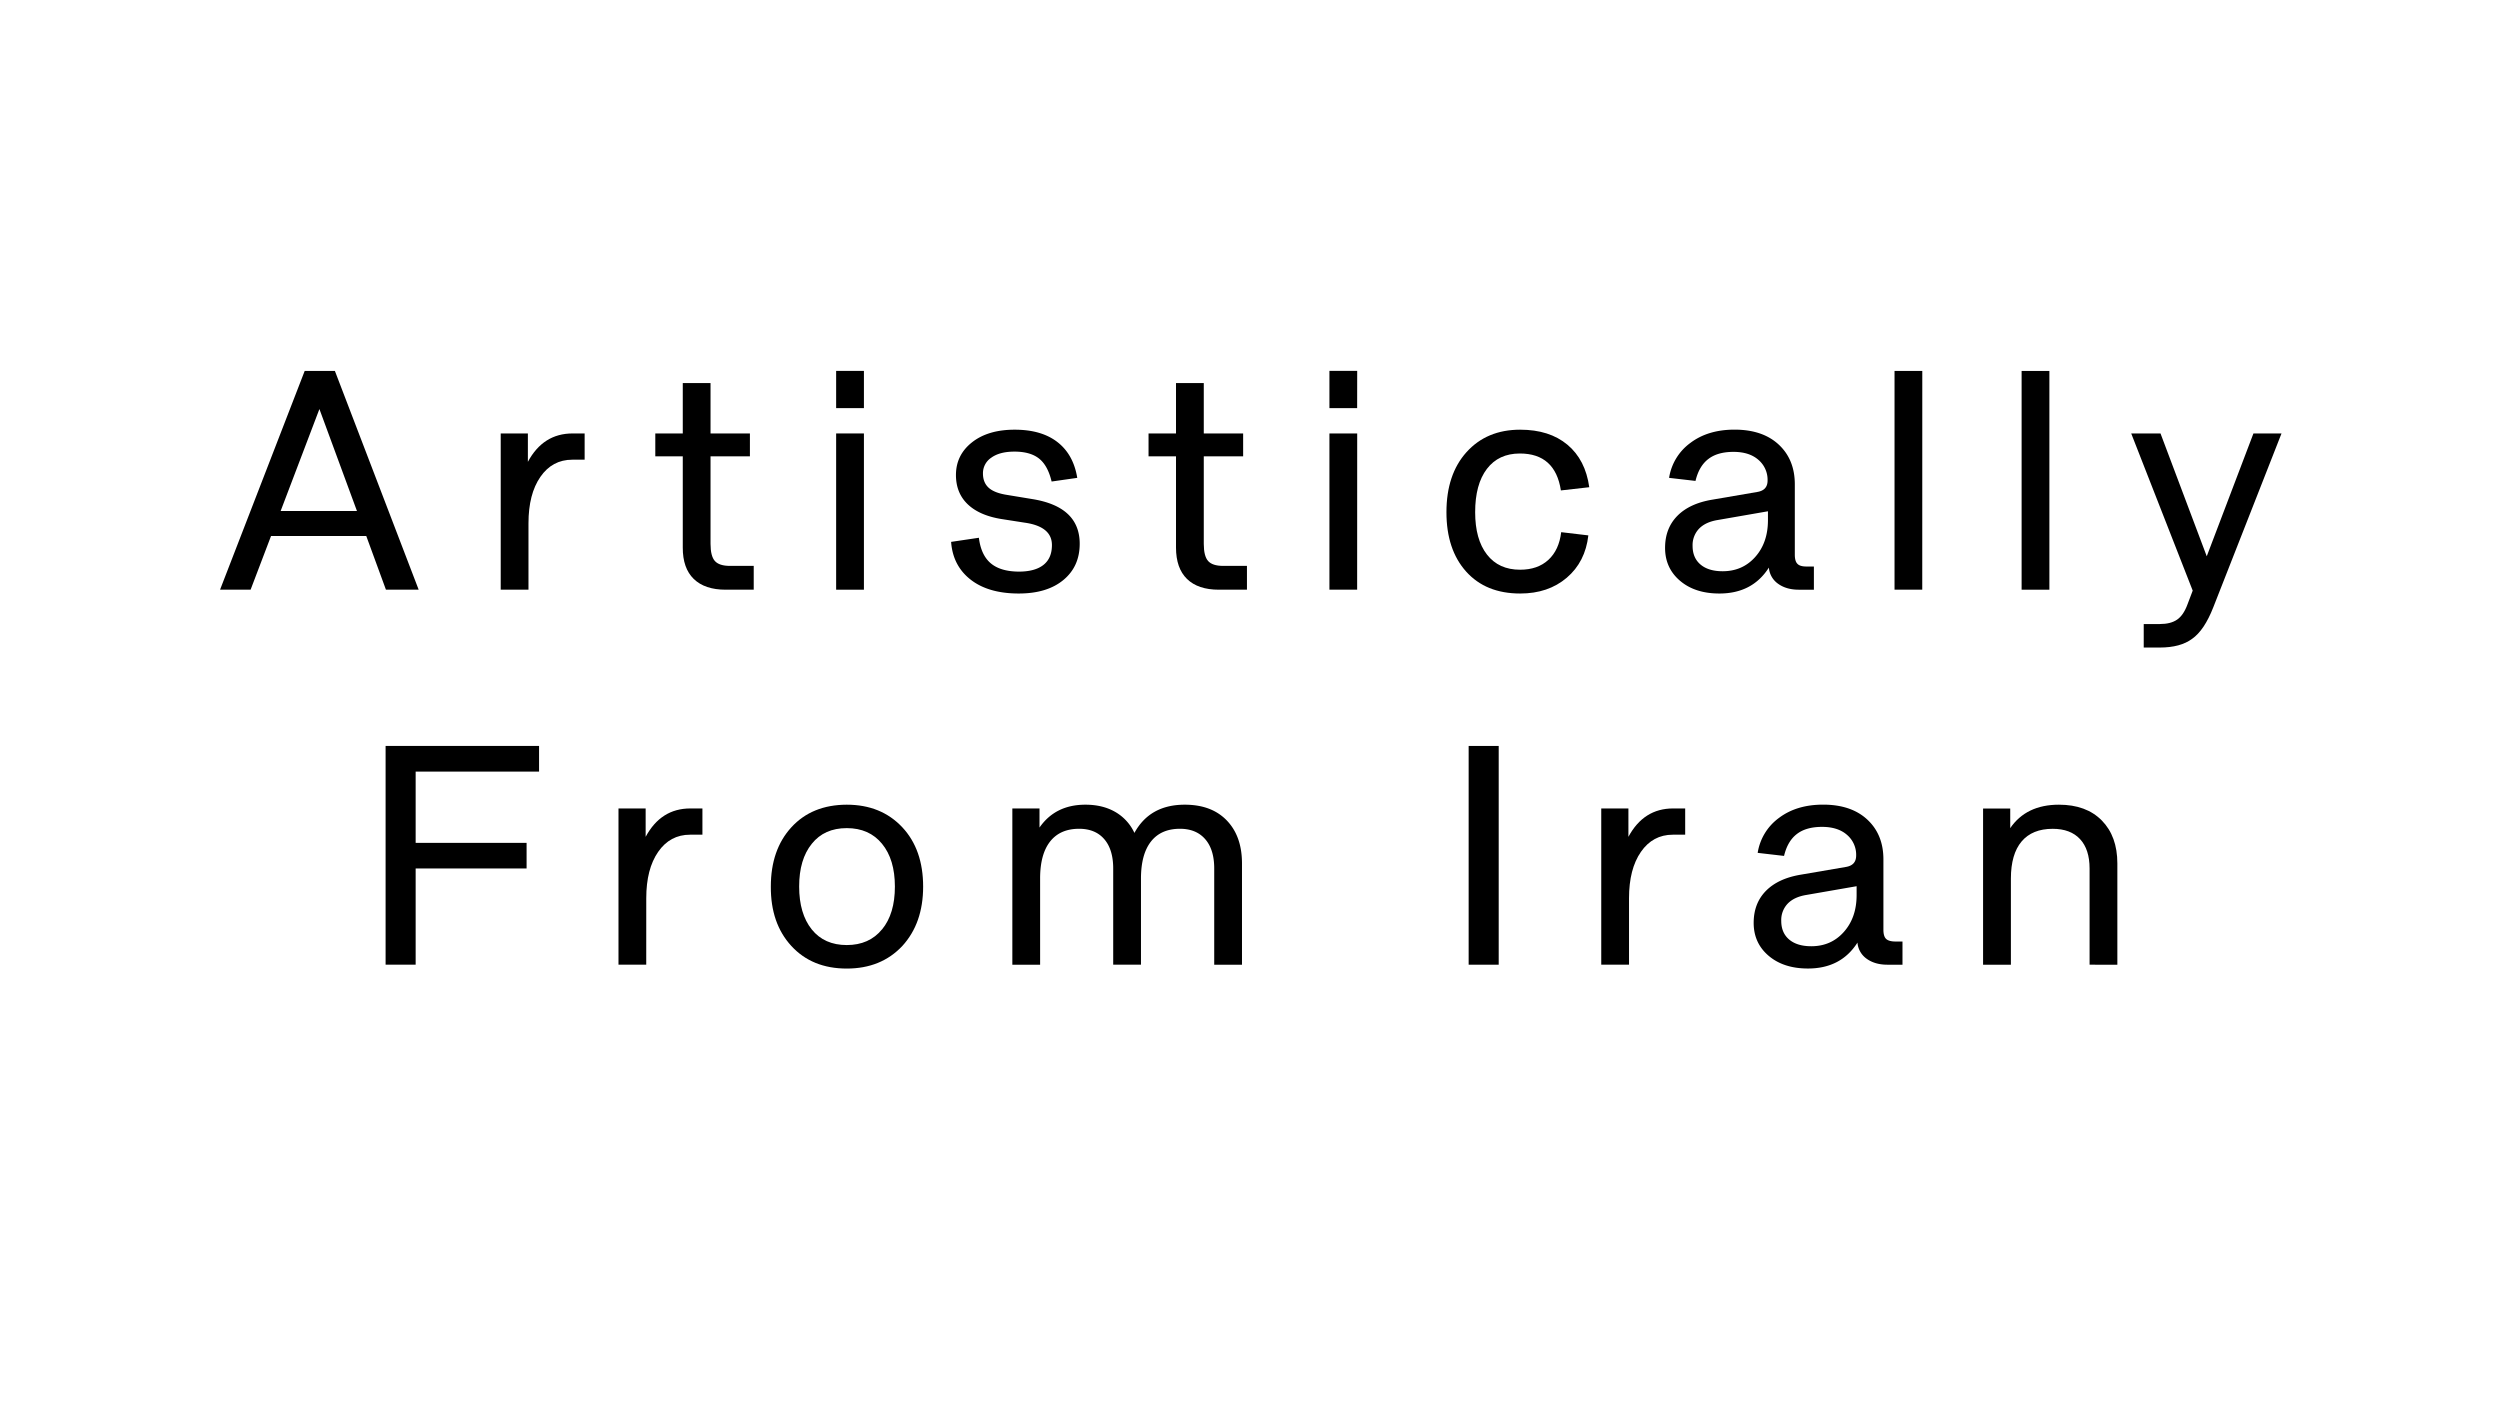 <svg xmlns="http://www.w3.org/2000/svg" viewBox="0 0 1920 1080"><g id="Isolation_Mode" data-name="Isolation Mode"><path d="M281.29,411.64H208.16l-15.7,41.25H169l65-168h23.2l64.34,168H296.4Zm-65.75-19.21h58.6l-28.83-78.29Z"/><path d="M405.87,452.89H384.55v-120h20.86v21.8q11.71-21.79,34.33-21.8H449v20.16h-9.49q-15.36,0-24.49,13.18t-9.15,35.57Z"/><path d="M503.27,350.47V332.89h21.1V294.22h21.32v38.67h30.24v17.58H545.69v67.15q0,9.5,3.34,13.24t11.55,3.75h18.28v18.28H557.29q-16,0-24.49-8.26t-8.43-24.08V350.47Z"/><path d="M663.49,313.44H642.16V284.85h21.33Zm0,139.45H642.16v-120h21.33Z"/><path d="M782.45,455.82q-23.33,0-37-10.66t-15-29l21.33-3.16q1.63,13.24,9.08,19.57T782.45,439q12.42,0,18.93-5.16t6.5-15.23q0-14.3-21.09-17.23l-17.23-2.69q-17.23-2.7-26.31-11.37t-9.08-22.5q0-15.34,12.3-25.08T779.29,330q20.61,0,32.87,9.56T827.33,367l-19.69,2.81q-2.92-12.3-9.66-17.64t-18.93-5.33q-11.25,0-17.69,4.63a14.28,14.28,0,0,0-6.45,12.13q0,7,4.4,11t14.23,5.51l19.22,3.17q36.45,5.85,36.45,34.33,0,17.46-12.54,27.83T782.45,455.82Z"/><path d="M882.08,350.47V332.89h21.09V294.22H924.5v38.67h30.23v17.58H924.5v67.15q0,9.5,3.34,13.24t11.54,3.75h18.28v18.28H936.1q-16.05,0-24.49-8.26t-8.44-24.08V350.47Z"/><path d="M1042.29,313.44H1021V284.85h21.33Zm0,139.45H1021v-120h21.33Z"/><path d="M1167.47,437.54q13.47,0,21.68-7.56t9.84-21.27l20.86,2.47q-2.34,20.38-16.58,32.52t-35.8,12.12q-26.37,0-41.49-16.87t-15.11-45.59q0-28.94,15.35-46.05Q1141.8,330,1167.47,330q22.5,0,36.32,11.55t16.76,32.63l-21.79,2.47q-4.35-28.37-31.53-28.36-16.29,0-25.31,11.83t-9,33.28q0,20.86,9.08,32.52T1167.47,437.54Z"/><path d="M1387.33,435.08h5.74v17.81h-11.6q-9.49,0-15.82-4.51a16.71,16.71,0,0,1-7.15-12.48q-12.66,19.92-38,19.92-18.75,0-30.23-9.78t-11.49-25.25q0-15,9.38-24.56T1315,383.75l35-6q7.5-1.41,7.5-8.67a20.11,20.11,0,0,0-7-15.88q-7-6.17-19.22-6.16T1312,352.52q-7.15,5.46-9.85,16.82L1281.86,367a41,41,0,0,1,16.35-26.84q13.53-10.2,33.92-10.2,21.57,0,33.93,11.49T1378.42,372v54q0,5,2,7C1381.74,434.42,1384.05,435.08,1387.33,435.08Zm-87.42-15.82q0,9.15,6.09,14.3t17,5.15q15.24,0,25-10.95t9.79-28.19v-6.91l-38.44,6.68q-9.49,1.53-14.47,6.68A18.27,18.27,0,0,0,1299.91,419.26Z"/><path d="M1476.29,452.89H1455v-168h21.32Z"/><path d="M1573.93,452.89H1552.6v-168h21.33Z"/><path d="M1680,464.14l4-10.54-47.23-120.71h22.5l35.51,94.34,35.86-94.34h21.56l-52.38,133.48q-6.91,17.7-16.29,24.26-9,6.67-24.73,6.68h-12.42V479.26h12.42q8.32,0,13.24-3.4T1680,464.14Z"/><path d="M319.22,740.89H296.14v-168H414v19.69H319.22v54.72h85.2V667h-85.2Z"/><path d="M496.31,740.89H475v-120h20.86v21.8q11.71-21.8,34.34-21.8h9.26v20.16h-9.5q-15.35,0-24.49,13.18t-9.14,35.57Z"/><path d="M592,680.89q0-28.35,15.82-45.58T650.31,618q26.37,0,42.66,17.35,16,17.12,16,45.58,0,28.13-16,45.59-16.29,17.34-42.66,17.34-26.59,0-42.54-17.34T592,680.89Zm85.43,32.88q9.86-12,9.85-32.88T677.38,648q-9.84-12-27.07-12t-26.83,12q-9.74,12-9.73,32.87t9.67,32.93q9.66,12,26.89,12T677.38,713.77Z"/><path d="M876.27,674.68v66.21H854.94V667q0-14.54-6.85-22.5t-19.28-8q-14.65,0-22.33,9.79t-7.67,28.41v66.21H777.48v-120h20.86v14.65Q810.52,618,833.61,618q13.25,0,22.91,5.57a35.94,35.94,0,0,1,14.71,16.11Q883.07,618,909.9,618q20.63,0,32.29,12.13t11.66,33v77.81H932.52V667q0-14.54-6.91-22.5t-19.34-8q-14.65,0-22.32,9.79T876.27,674.68Z"/><path d="M1151,740.89h-23.08v-168H1151Z"/><path d="M1251.09,740.89h-21.33v-120h20.86v21.8q11.72-21.8,34.34-21.8h9.26v20.16h-9.5q-15.35,0-24.49,13.18t-9.14,35.57Z"/><path d="M1455.37,723.08h5.74v17.81h-11.6q-9.49,0-15.82-4.51a16.71,16.71,0,0,1-7.15-12.48q-12.66,19.92-38,19.92-18.75,0-30.23-9.78t-11.49-25.25q0-15,9.38-24.56t26.83-12.48l35-6q7.5-1.41,7.5-8.67a20.11,20.11,0,0,0-7-15.88q-7-6.16-19.22-6.16T1380,640.52q-7.15,5.46-9.85,16.82L1349.9,655a41,41,0,0,1,16.35-26.84q13.53-10.2,33.92-10.2,21.57,0,33.93,11.49T1446.46,660v54q0,5,2,7T1455.37,723.08ZM1368,707.26q0,9.15,6.09,14.3t17,5.15q15.24,0,25-11t9.79-28.19v-6.91l-38.44,6.68q-9.5,1.53-14.47,6.68A18.27,18.27,0,0,0,1368,707.26Z"/><path d="M1626.13,663.08v77.81H1604.8V667q0-14.66-7.32-22.56t-21-7.91q-15.7,0-23.9,9.73t-8.21,28.47v66.21H1523v-120h20.86V636q12.32-18,37.39-18,21,0,32.93,12.13T1626.13,663.08Z"/></g></svg>